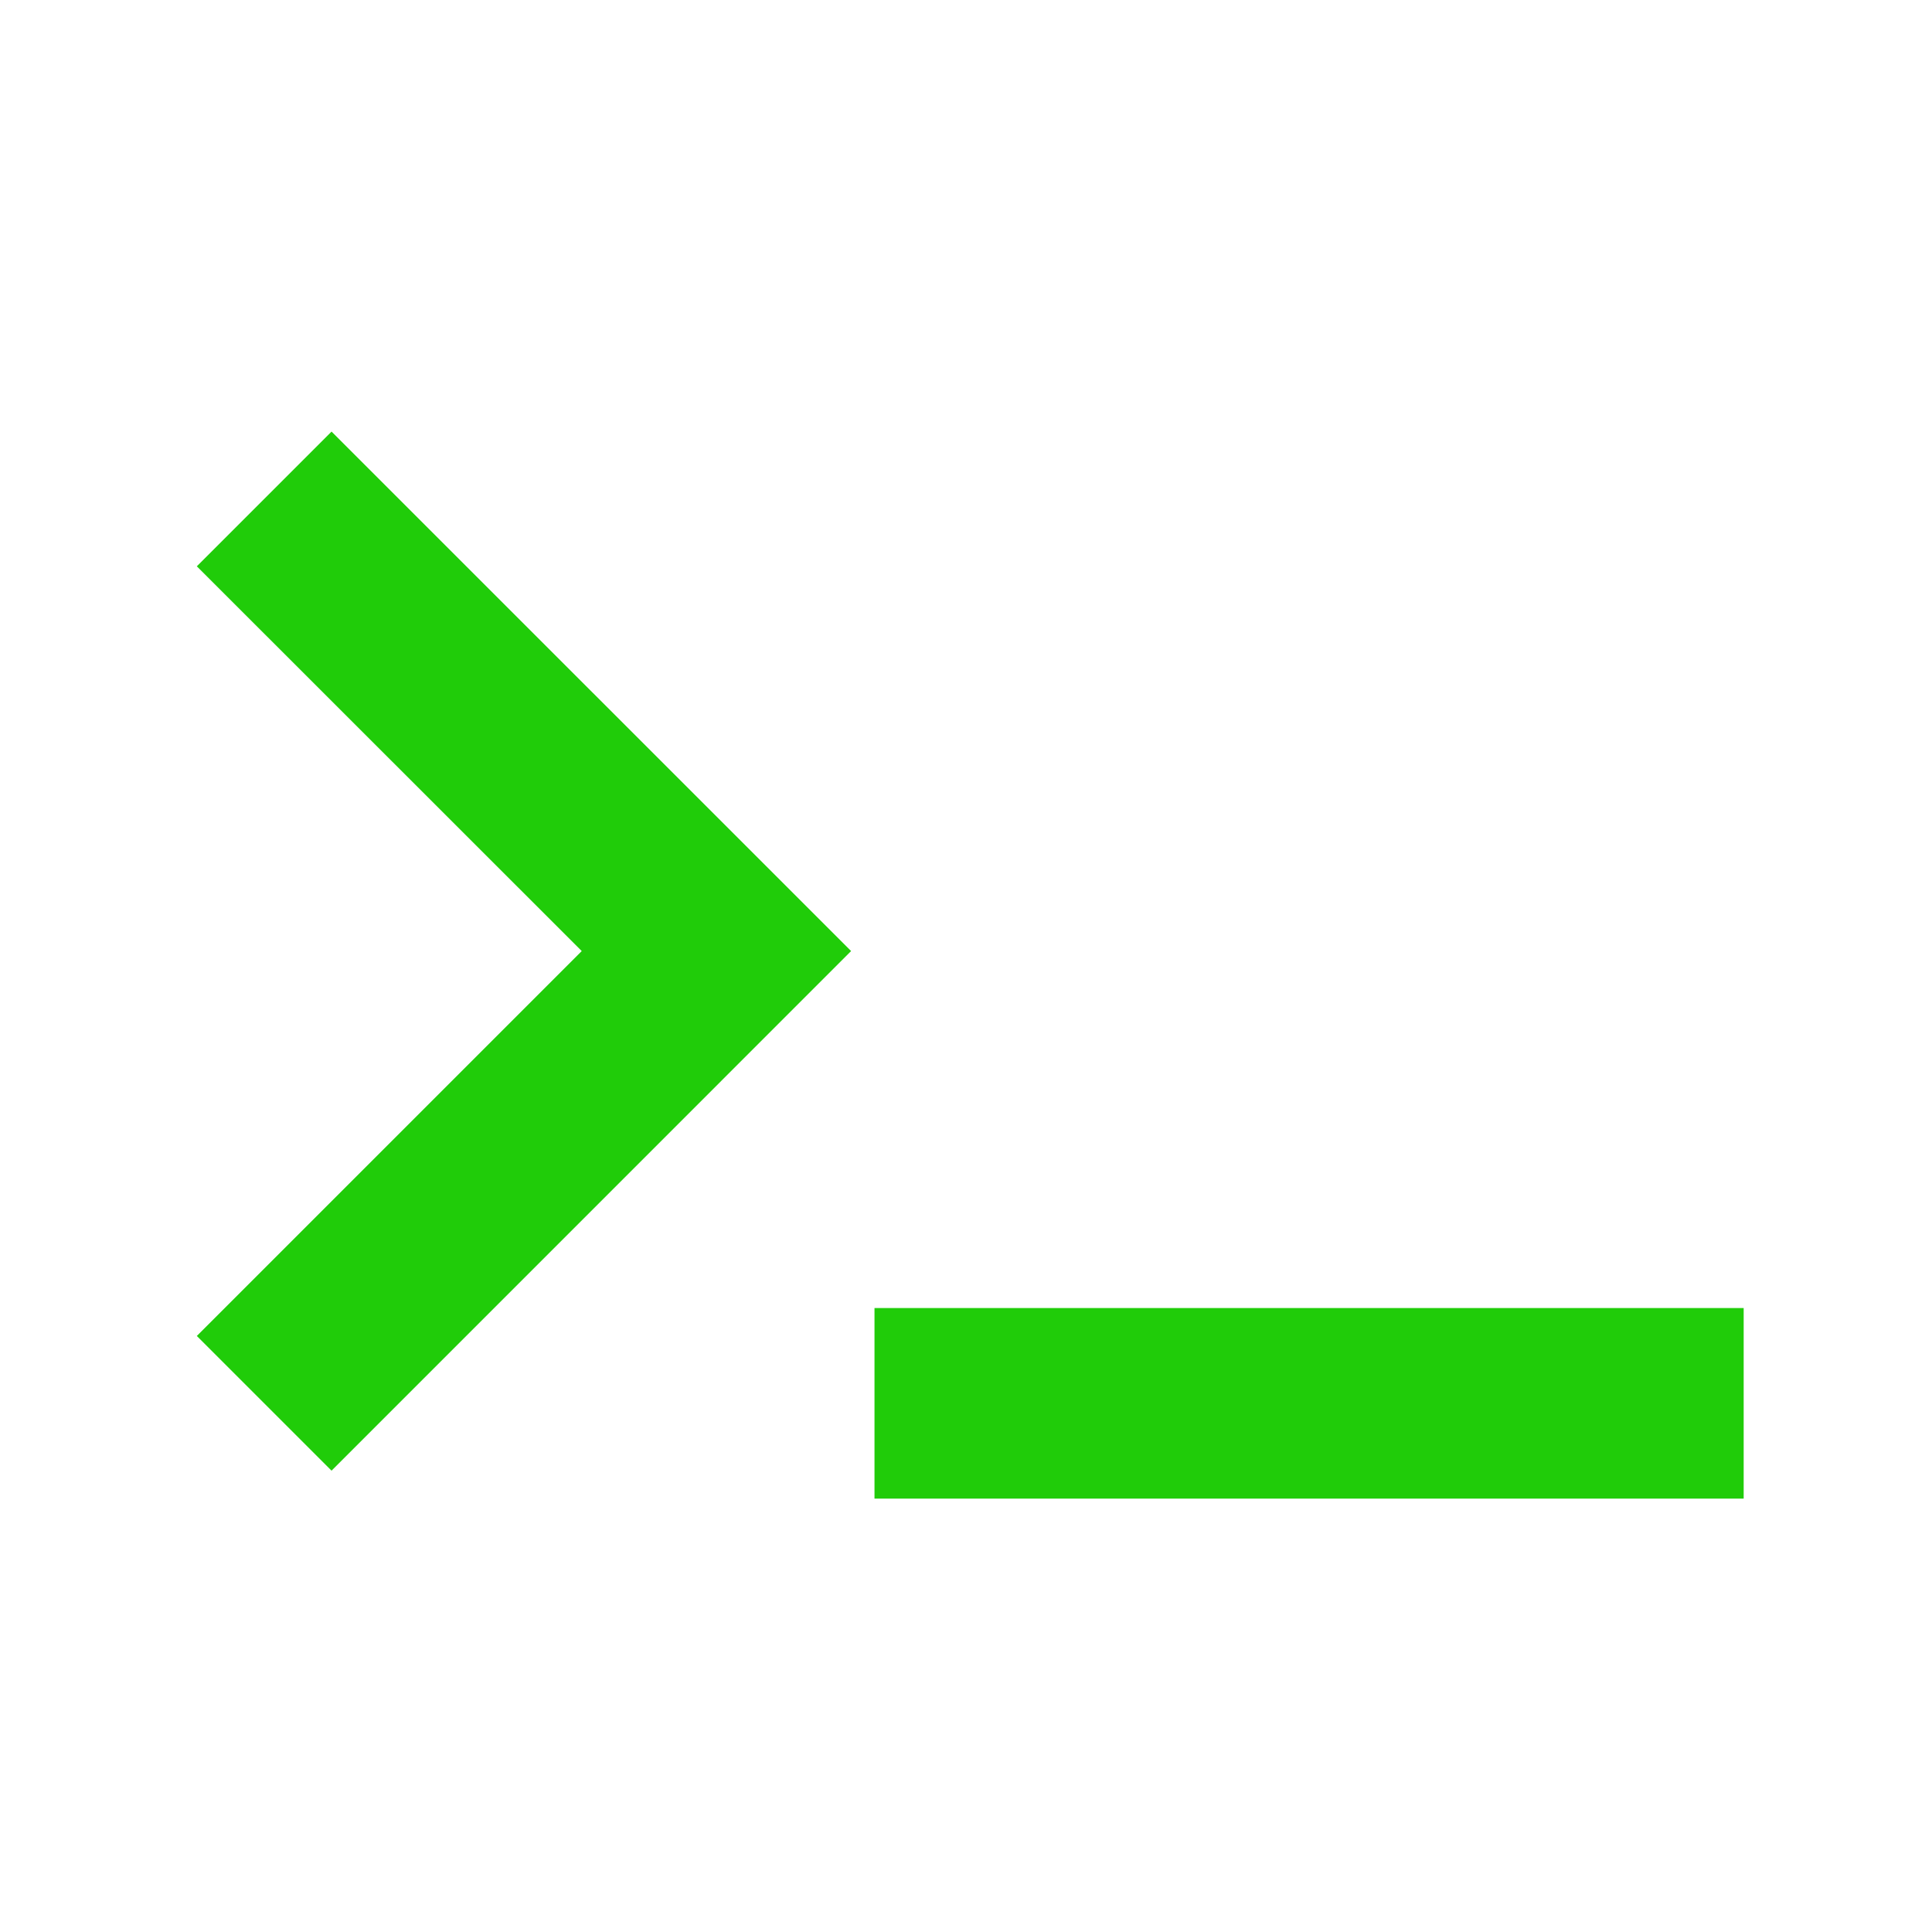 <svg xmlns="http://www.w3.org/2000/svg" version="1.1" xmlns:xlink="http://www.w3.org/1999/xlink" xmlns:svgjs="http://svgjs.dev/svgjs" width="128" height="128" viewBox="0 0 128 128"><g transform="matrix(0.805,0,0,0.805,12.761,28.52)"><svg viewBox="0 0 95 66" data-background-color="#080c0b" preserveAspectRatio="xMidYMid meet" height="88" width="128" xmlns="http://www.w3.org/2000/svg" xmlns:xlink="http://www.w3.org/1999/xlink"><g id="tight-bounds" transform="matrix(1,0,0,1,-0.24,0.069)"><svg viewBox="0 0 95.481 65.862" height="65.862" width="95.481"><g><svg viewBox="0 0 95.481 65.862" height="65.862" width="95.481"><g><svg viewBox="0 0 95.481 65.862" height="65.862" width="95.481"><g id="textblocktransform"><svg viewBox="0 0 95.481 65.862" height="65.862" width="95.481" id="textblock"><g><svg viewBox="0 0 95.481 65.862" height="65.862" width="95.481"><g><svg viewBox="0 0 95.481 65.862" height="65.862" width="95.481"><g><svg xmlns="http://www.w3.org/2000/svg" xmlns:xlink="http://www.w3.org/1999/xlink" version="1.1" x="0" y="0" viewBox="35.319 39.874 29.361 20.253" enable-background="new 0 0 100 100" xml:space="preserve" height="65.862" width="95.481" class="icon-icon-0" data-fill-palette-color="accent" id="icon-0"><g fill="#20cc09" data-fill-palette-color="accent"><polygon points="37.876,59.597 35.319,57.04 42.625,49.734 35.319,42.431 37.876,39.874 47.738,49.734  " fill="#20cc09" data-fill-palette-color="accent"></polygon></g><g fill="#20cc09" data-fill-palette-color="accent"><rect x="48.182" y="56.51" width="16.498" height="3.617" fill="#20cc09" data-fill-palette-color="accent"></rect></g></svg></g></svg></g></svg></g></svg></g></svg></g></svg></g><defs></defs></svg><rect width="95.481" height="65.862" fill="none" stroke="none" visibility="hidden"></rect></g></svg></g></svg>